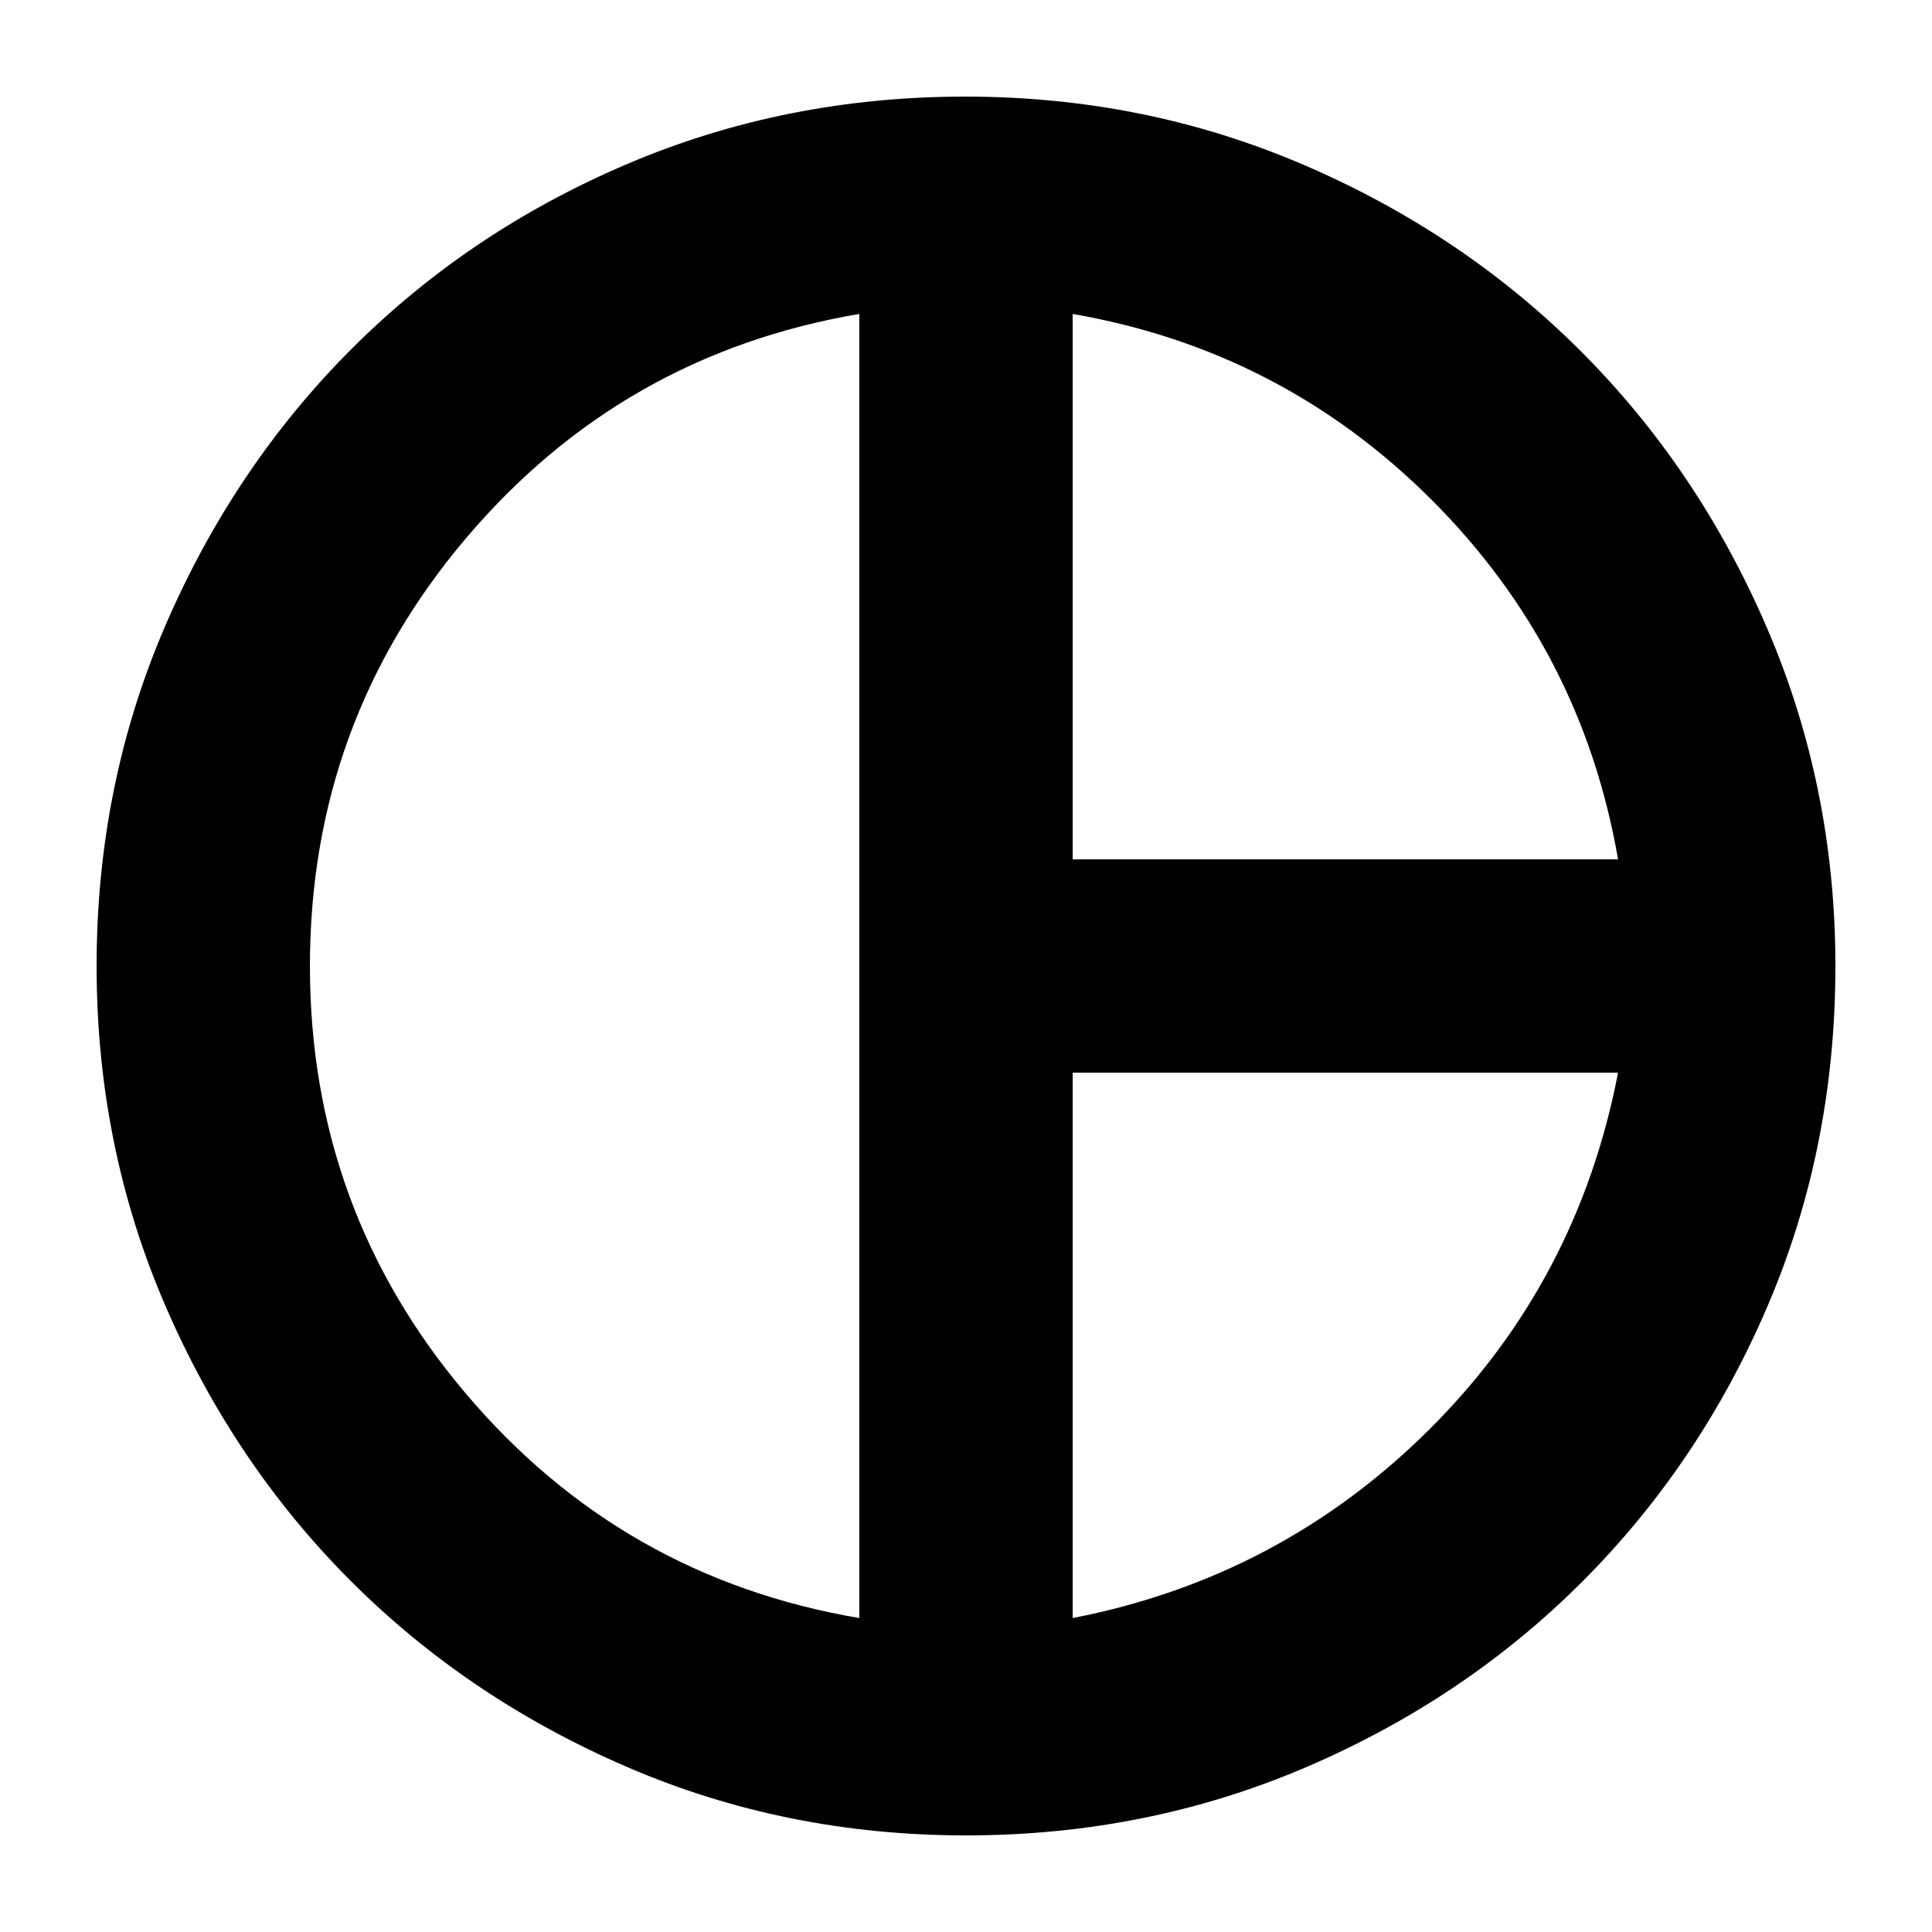 <svg xmlns="http://www.w3.org/2000/svg" height="24" viewBox="0 -960 960 960" width="24"><path d="M533-533h271q-18-104-92.5-178.5T533-804v271ZM427-156v-648q-118 20-195.5 111.5T154-480q0 121 77.5 212.5T427-156Zm106 0q103-20 177-93.5T804-427H533v271Zm-53-324Zm0 432q-89.64 0-168.48-34.02-78.84-34.02-137.16-92.34-58.32-58.32-92.34-137.16T48-480q0-89.9 34.08-168.96 34.08-79.07 92.5-137.55Q233-845 311.62-878.5q78.61-33.5 168-33.5Q569-912 648-878t137.5 92.5Q844-727 878-648t34 168q0 90-33.5 168.5t-91.99 137.12q-58.48 58.62-137.55 92.5Q569.9-48 480-48Z"/></svg>